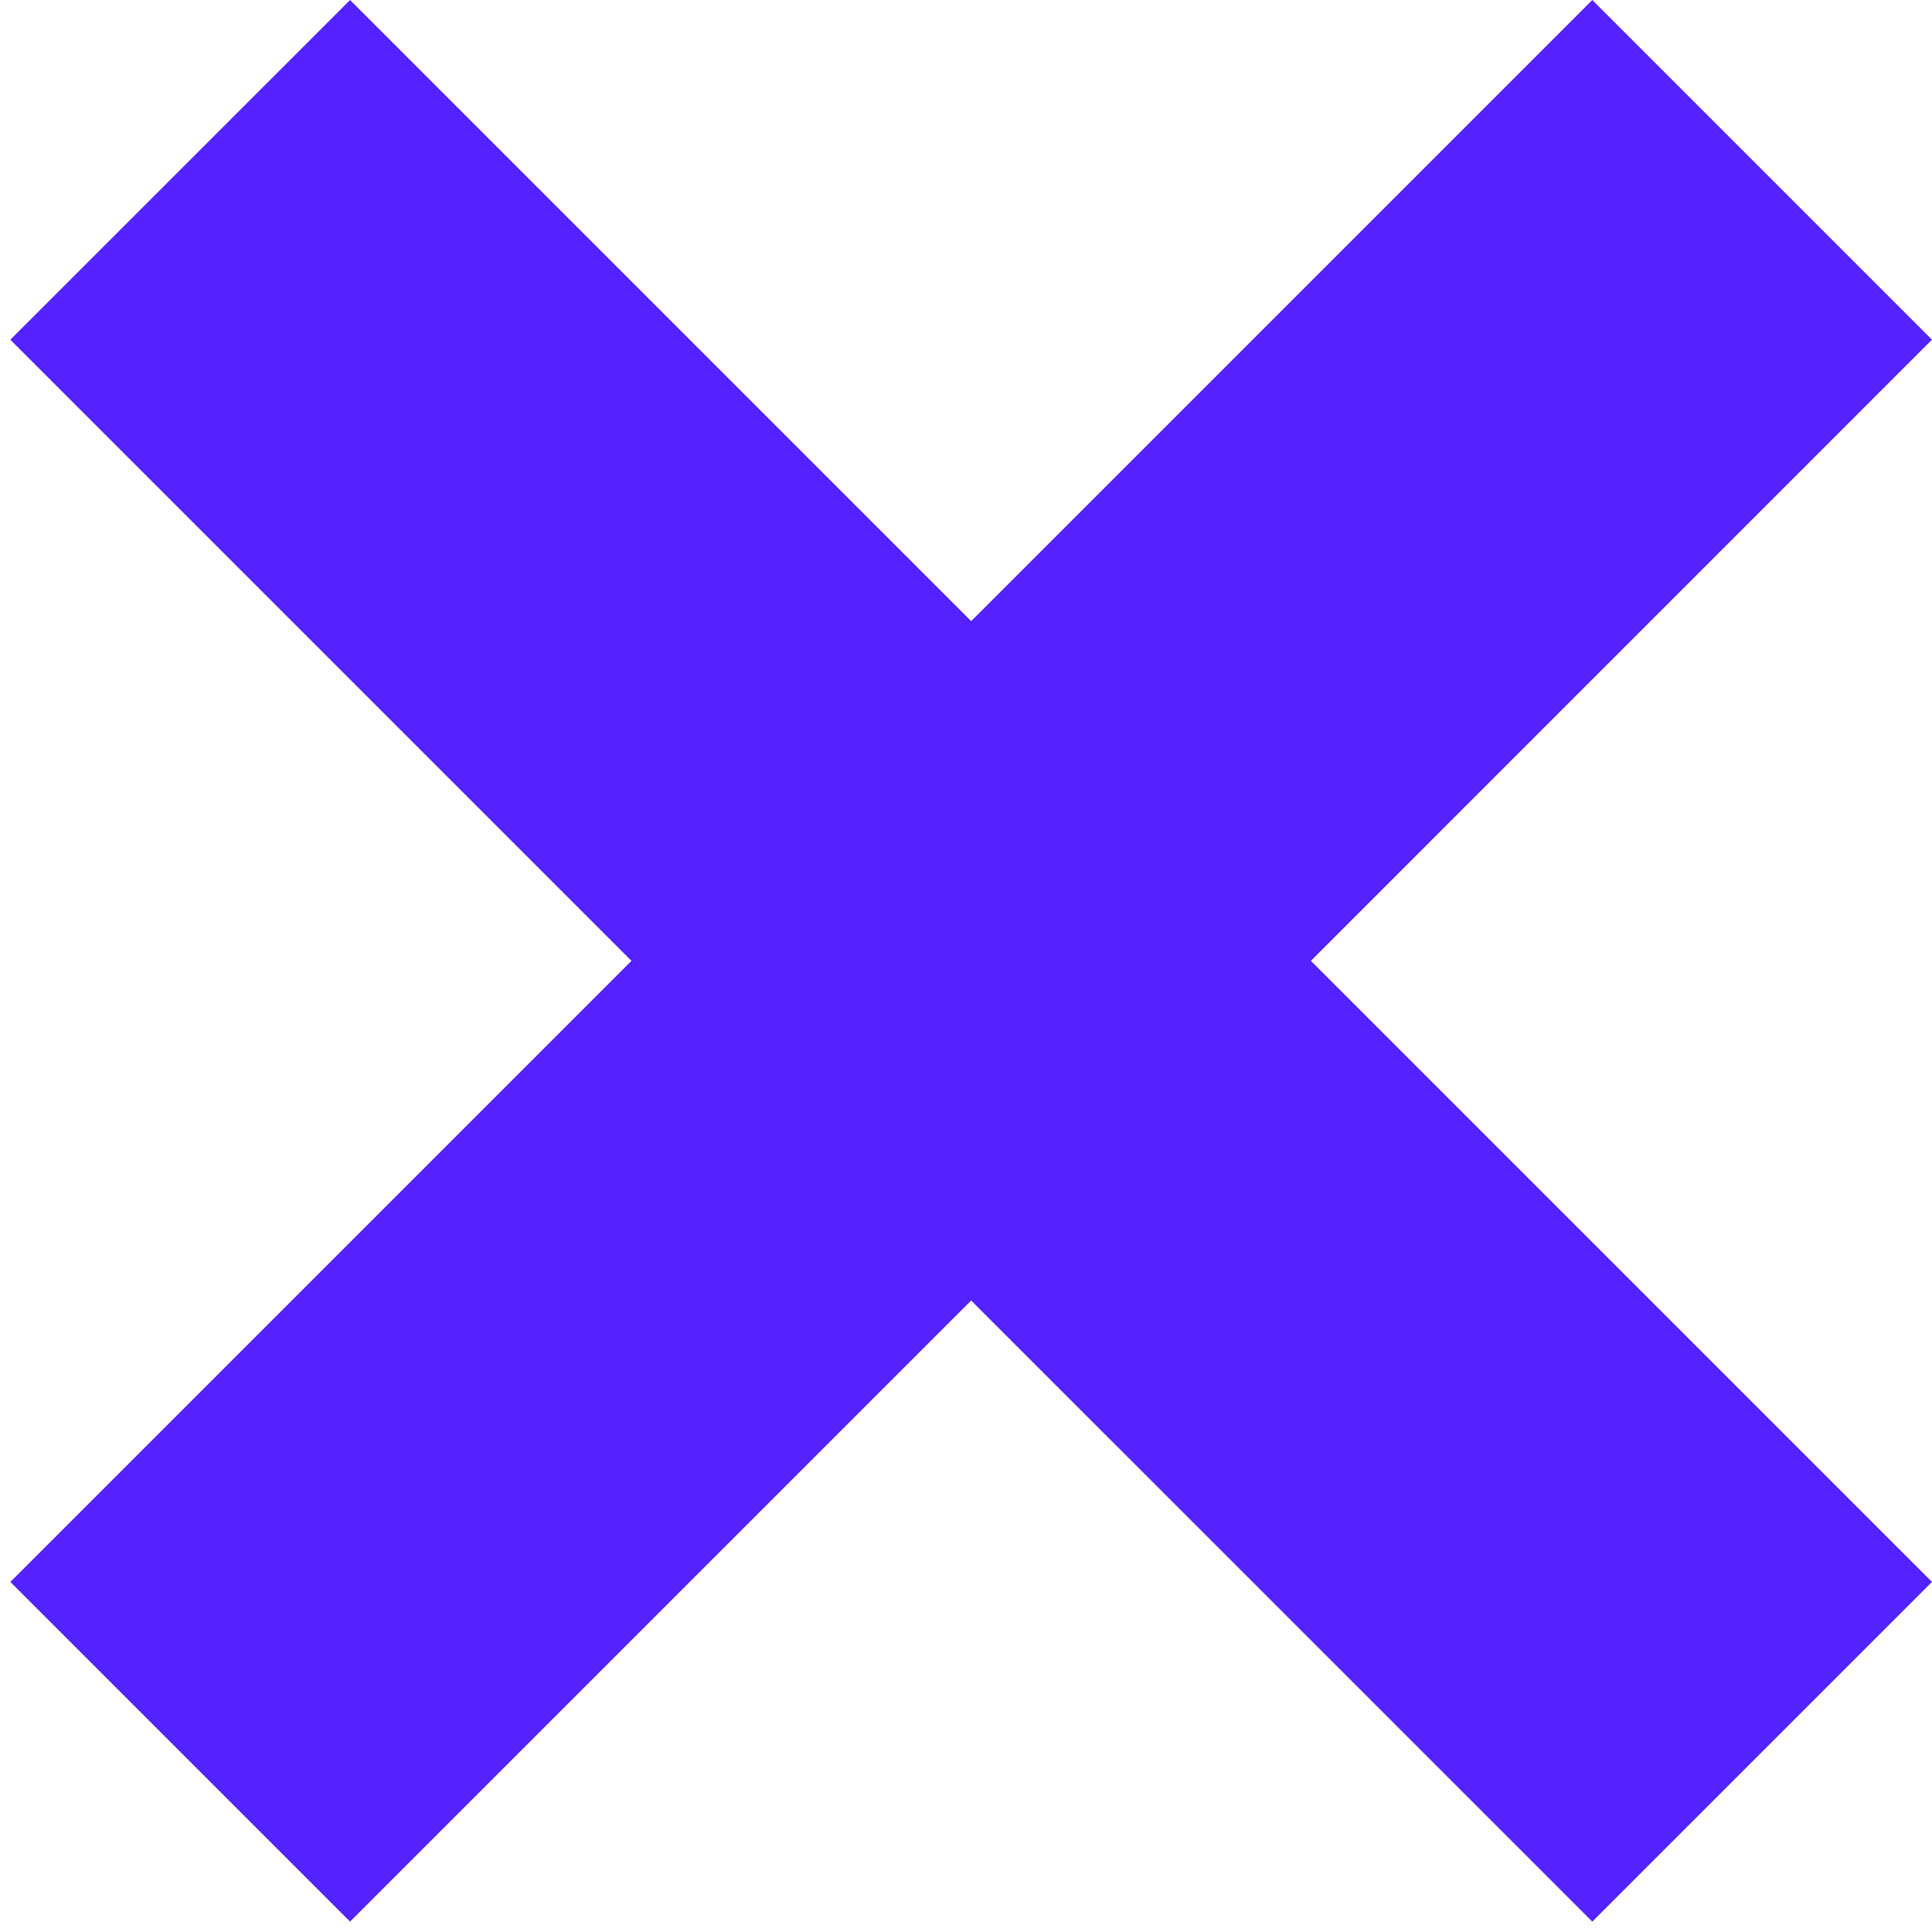<svg shape-rendering="auto" xmlns="http://www.w3.org/2000/svg" width="114" height="114" viewBox="0 0 114 114">
  <polygon fill="#5421ff" fill-rule="evenodd" points="93.955 .001 57.305 36.651 20.656 .001 .612 20.044 37.262 56.694 .612 93.344 20.656 113.386 57.305 76.737 93.955 113.386 113.998 93.344 77.349 56.694 113.998 20.044"/>
</svg>
